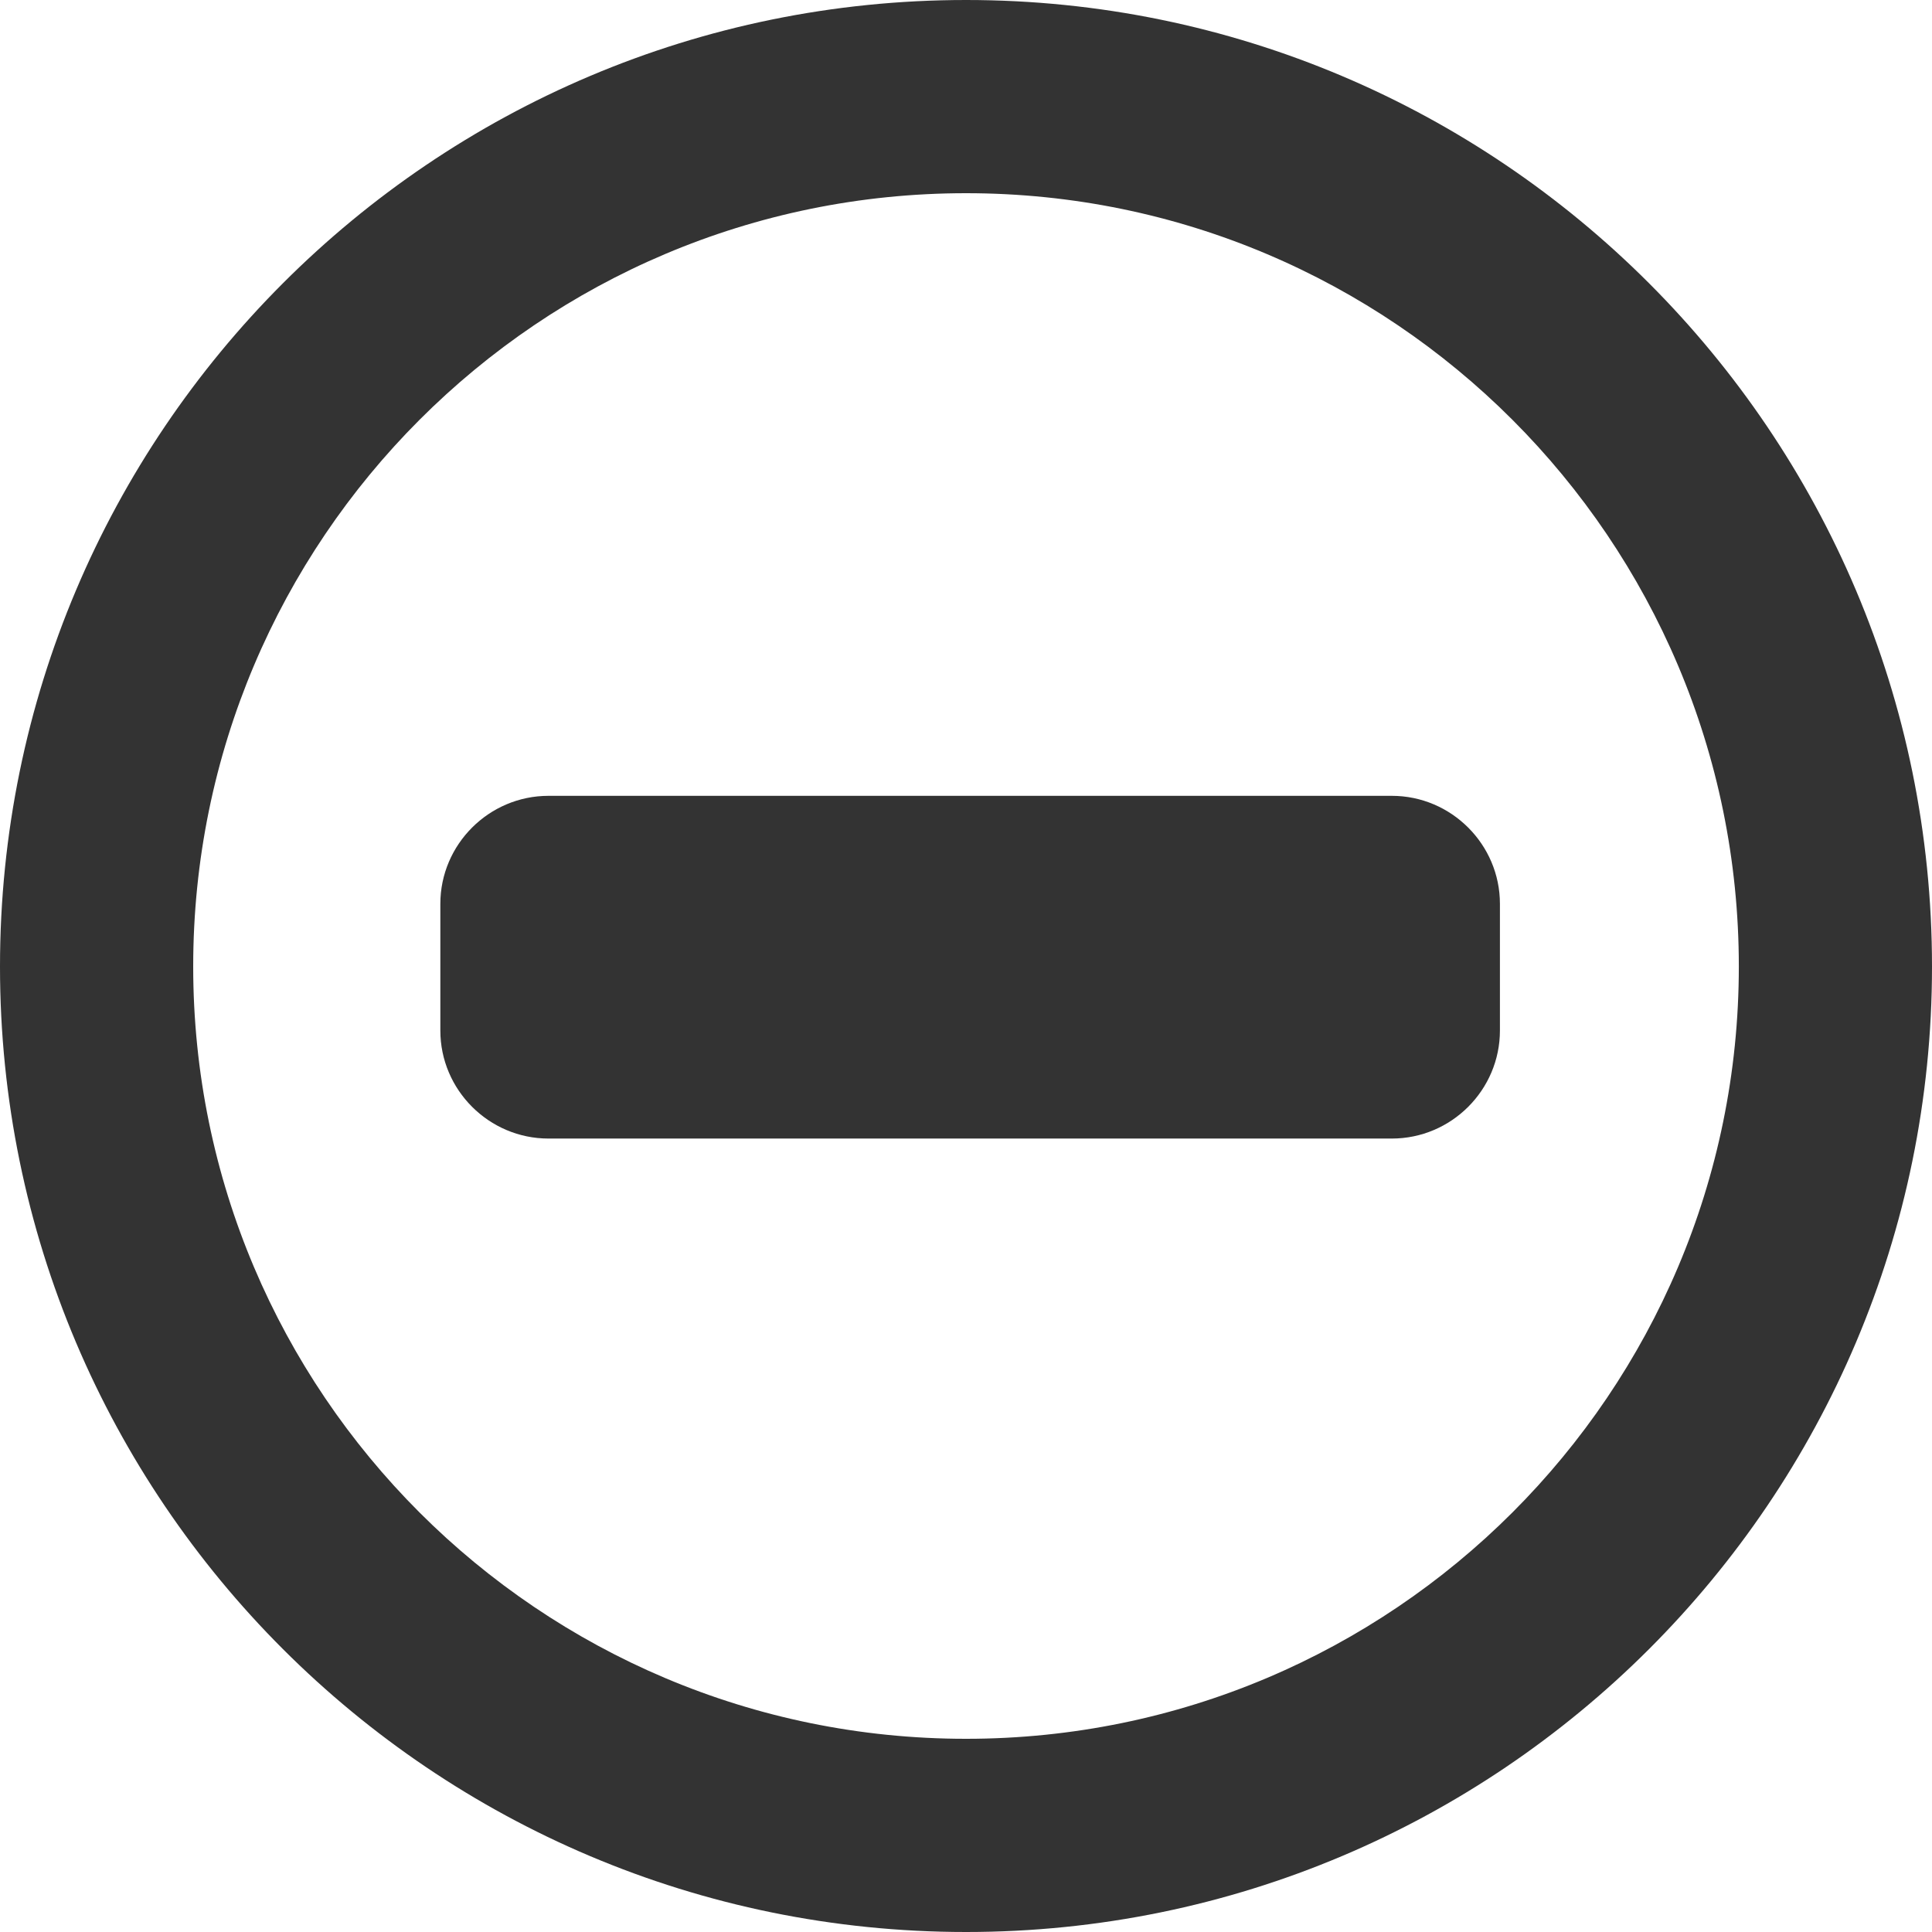 <?xml version="1.0" encoding="iso-8859-1"?>
<!-- Generator: Adobe Illustrator 14.0.0, SVG Export Plug-In . SVG Version: 6.00 Build 43363)  -->
<!DOCTYPE svg PUBLIC "-//W3C//DTD SVG 1.1//EN" "http://www.w3.org/Graphics/SVG/1.1/DTD/svg11.dtd">
<svg version="1.1" id="icon-m-presence-busy-layer" xmlns="http://www.w3.org/2000/svg" xmlns:xlink="http://www.w3.org/1999/xlink"
	 x="0px" y="0px" width="64px" height="64px" viewBox="0 0 64 64" style="enable-background:new 0 0 64 64;" xml:space="preserve">
<g id="icon-m-common-presence-busy">
	<rect style="fill:none;" width="64" height="64"/>
	<path style="fill:#333333;" d="M32.003,0C14.331,0,0,14.342,0,32.02C0,49.674,14.331,64,32.003,64C49.665,64,64,49.674,64,32.02
		C64,14.342,49.665,0,32.003,0z M32.002,57.6C17.863,57.6,6.4,46.139,6.4,32.016C6.4,17.875,17.863,6.4,32.002,6.4
		c14.129,0,25.599,11.475,25.599,25.615C57.601,46.139,46.131,57.6,32.002,57.6z"/>
	<path style="fill:#333333;" d="M46.106,26.363H18.169c-1.97,0-3.582,1.609-3.582,3.578v4.196c0,1.97,1.612,3.579,3.582,3.579
		h27.938c1.97,0,3.58-1.609,3.58-3.579v-4.196C49.687,27.973,48.076,26.363,46.106,26.363z"/>
</g>
</svg>
